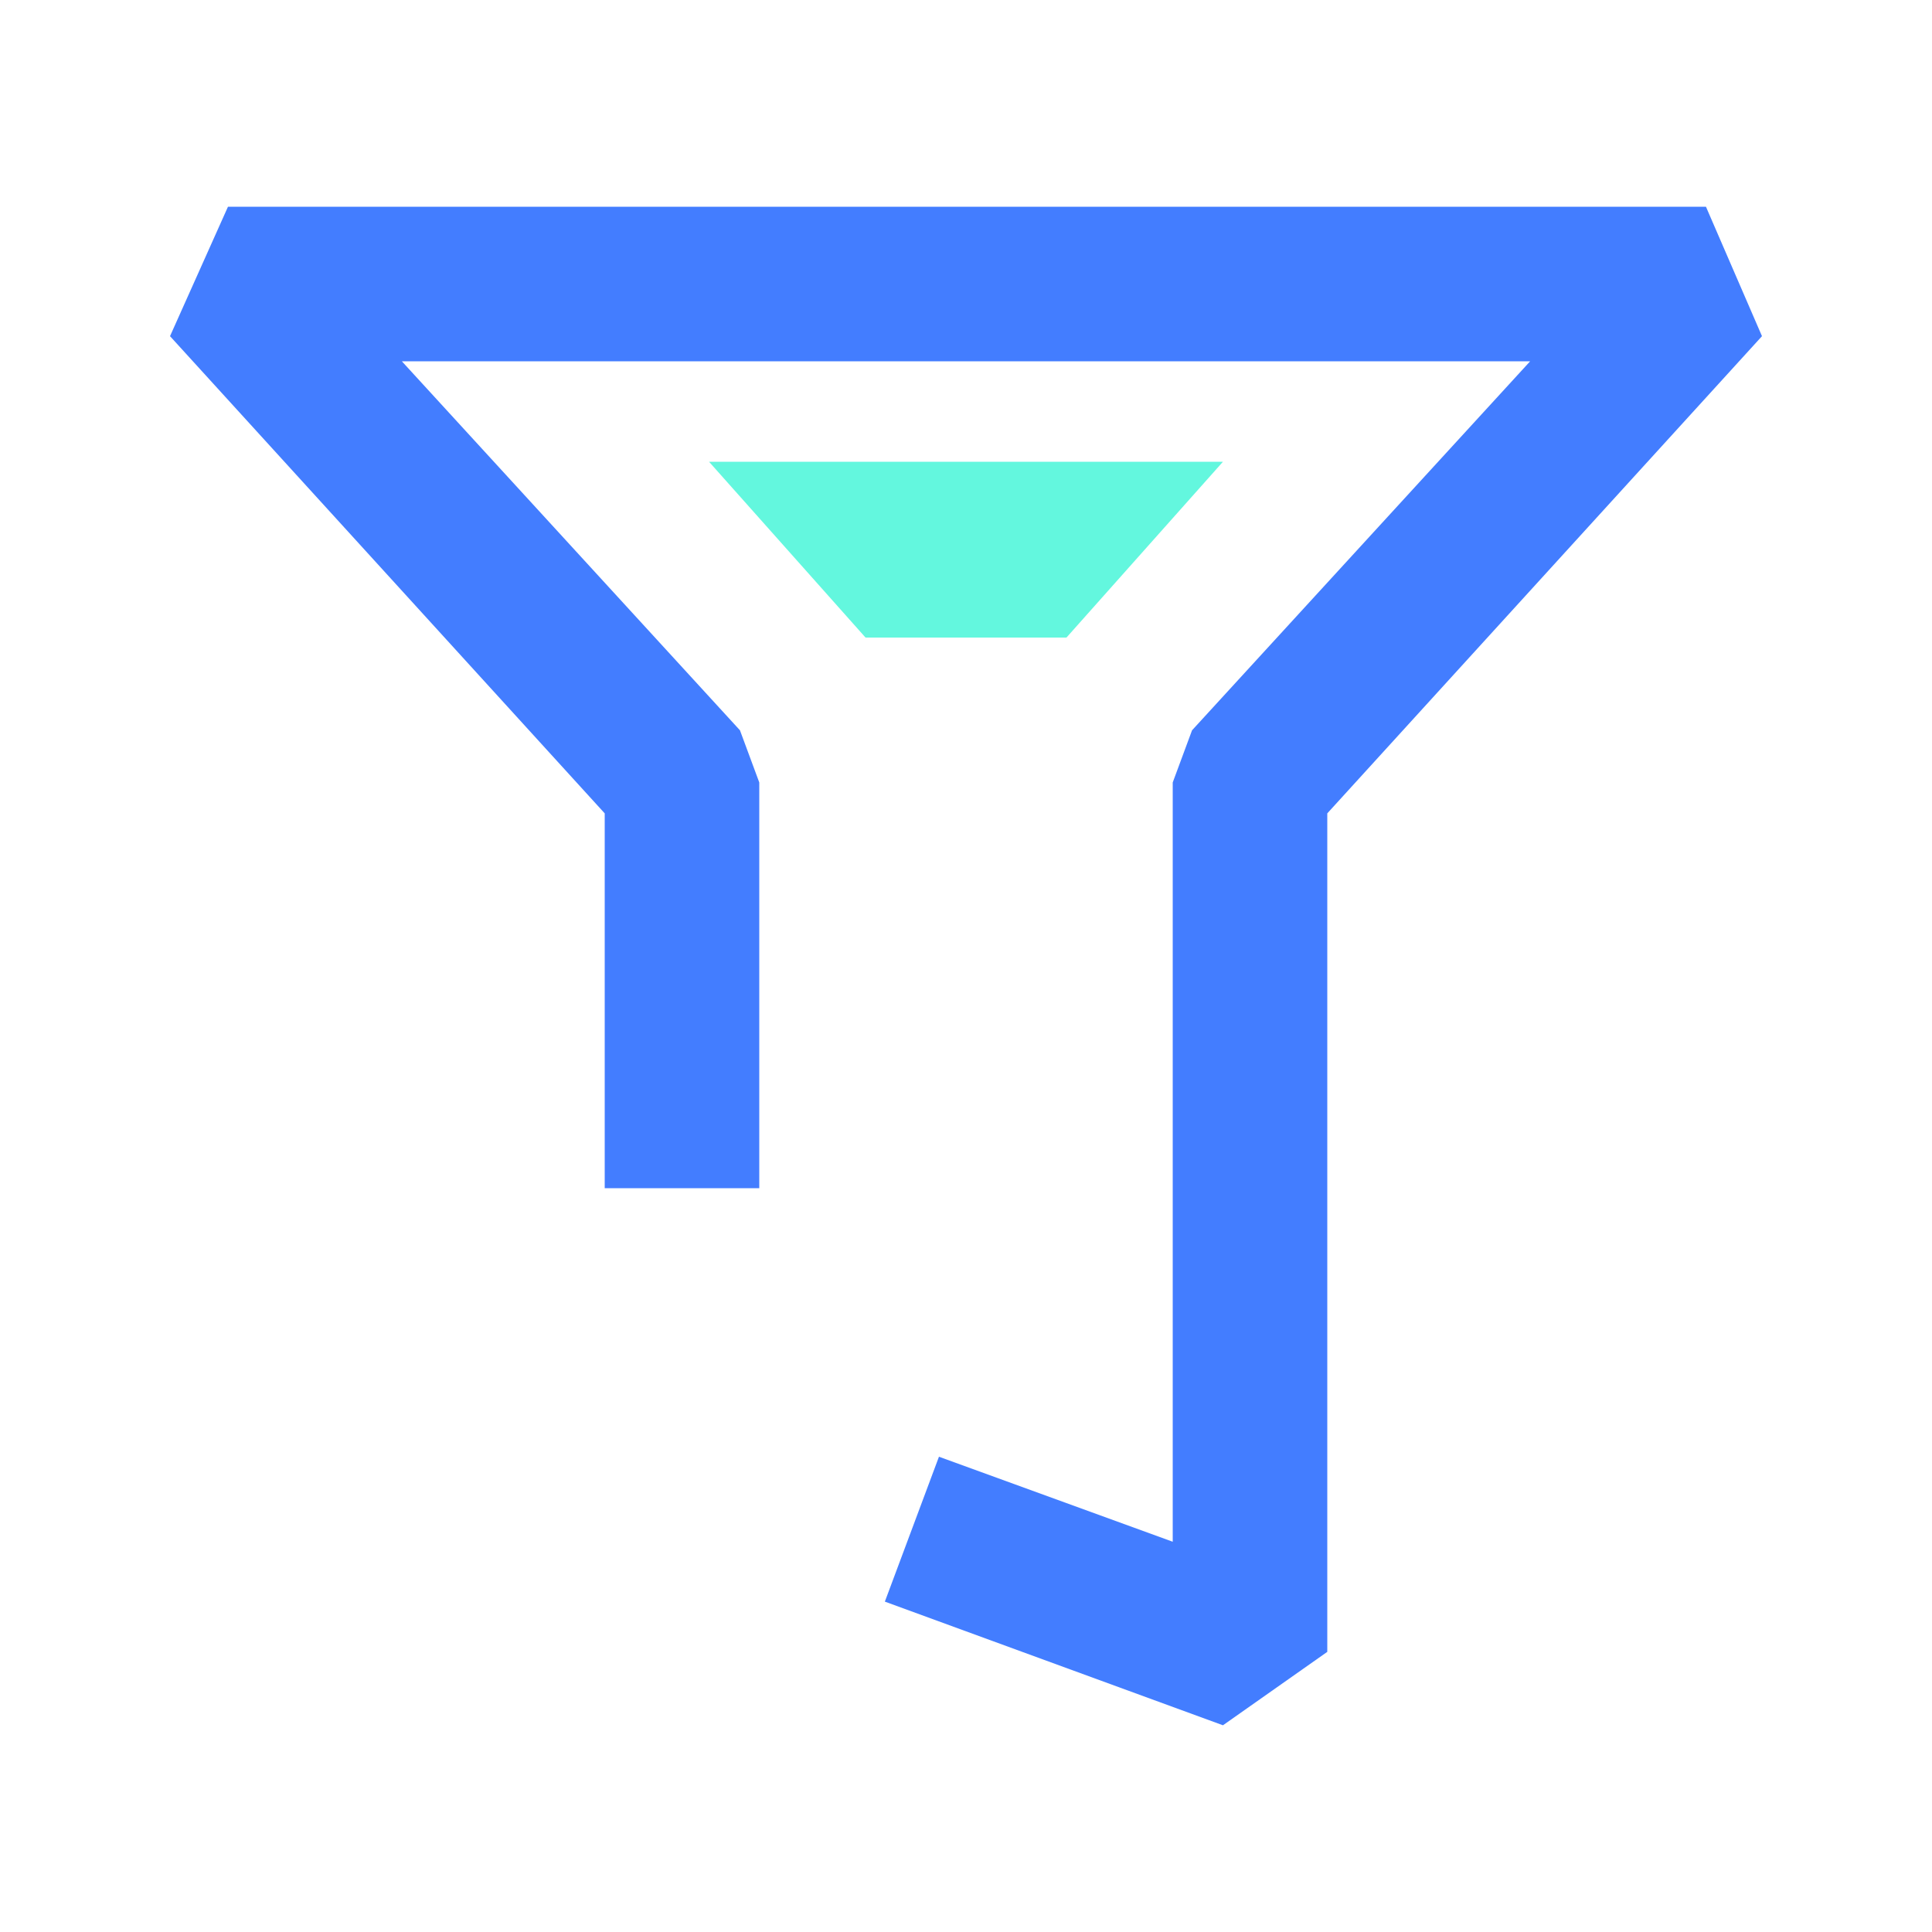 <svg t="1653640954231" class="icon" viewBox="0 0 1024 1024" version="1.1" xmlns="http://www.w3.org/2000/svg" p-id="12561" width="200" height="200"><path d="M904.192 109.568H120.832l-30.72 68.608 230.4 252.928v198.656h81.92v-215.04l-10.24-27.648-179.2-195.584h598.016L631.808 387.072l-10.24 27.648v402.432l-123.904-45.056-28.672 76.8 179.2 65.536 55.296-38.912V431.104l230.4-252.928z" fill="#437DFF" p-id="12562"></path><path d="M512 244.736H375.808l82.944 93.184h106.496l82.944-93.184z" fill="#63F7DE" p-id="12563"></path></svg>